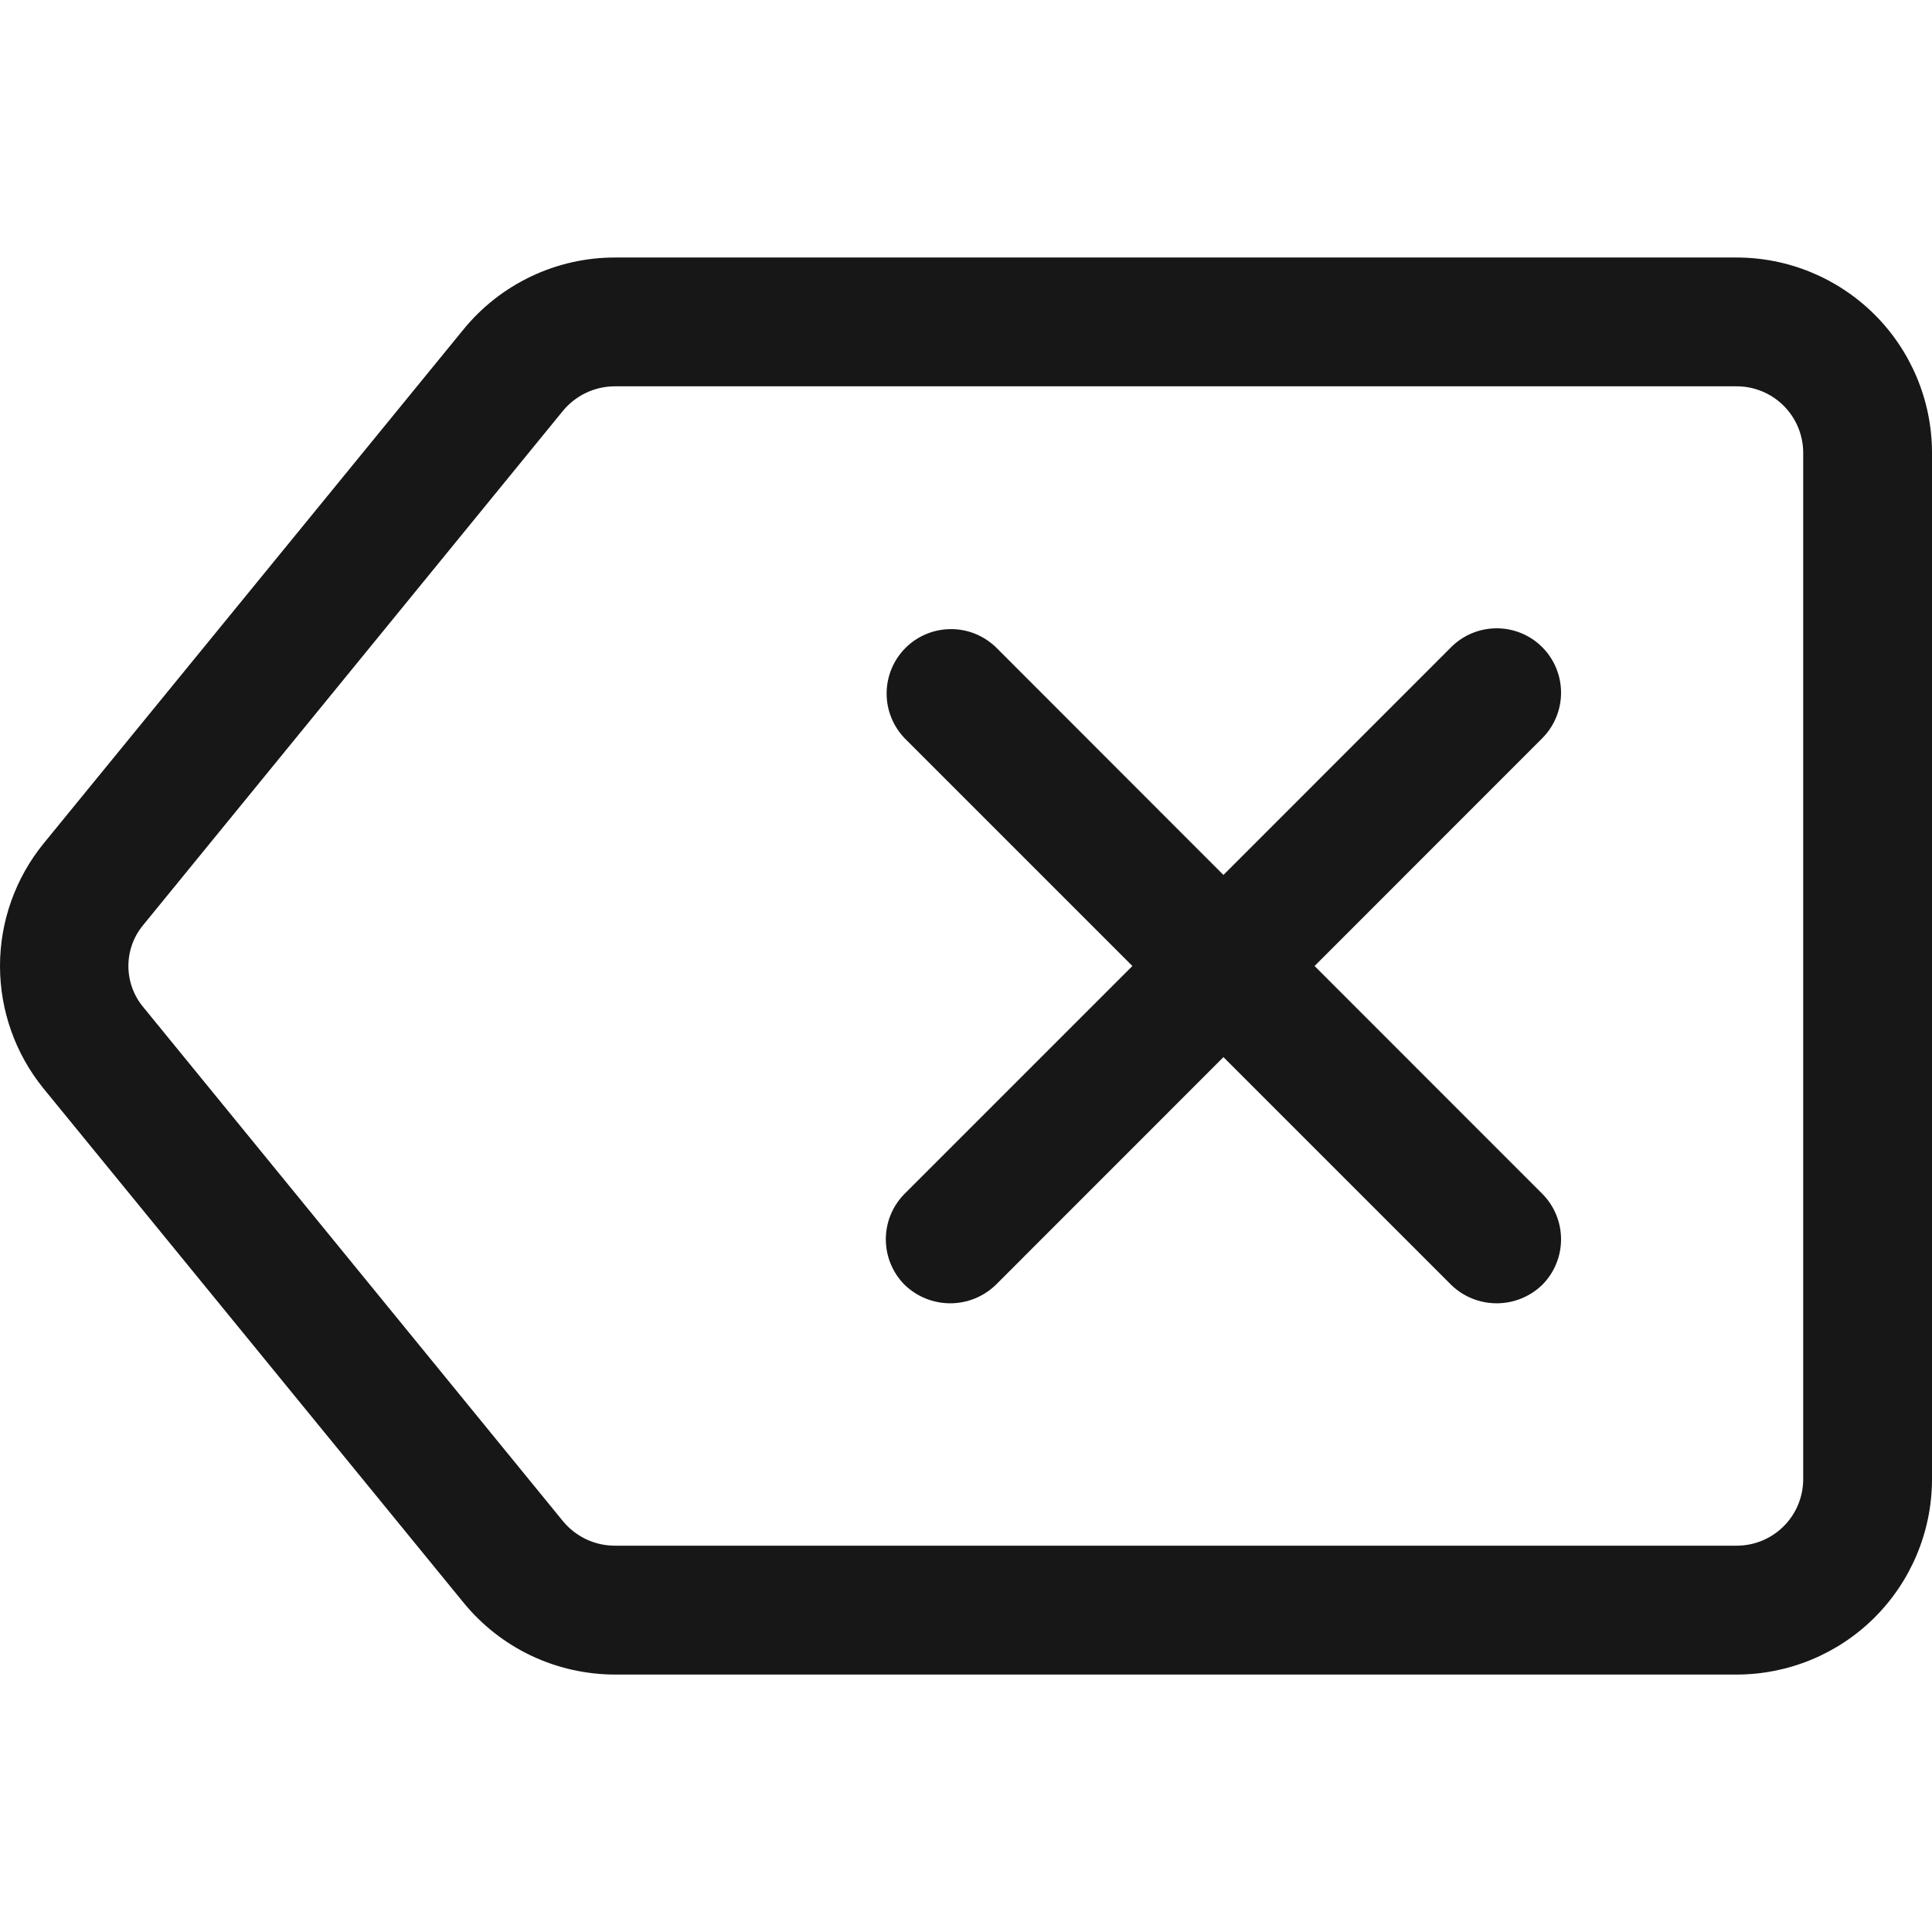 <svg width="24" height="24" viewBox="0 0 24 24" fill="none" xmlns="http://www.w3.org/2000/svg">
    <path d="M21.566 3.199H7.644C7.282 3.198 6.926 3.278 6.599 3.433C6.273 3.588 5.985 3.813 5.757 4.093L0.54 10.48C0.191 10.91 0 11.447 0 12C0 12.554 0.191 13.091 0.54 13.521L5.757 19.907C5.985 20.187 6.273 20.413 6.6 20.568C6.926 20.722 7.283 20.802 7.644 20.802H21.567C22.21 20.803 22.827 20.55 23.283 20.097C23.739 19.644 23.997 19.028 24 18.385V5.615C23.997 4.972 23.739 4.357 23.283 3.904C22.826 3.451 22.209 3.197 21.566 3.199ZM22.4 18.385C22.397 18.604 22.308 18.813 22.151 18.966C21.995 19.119 21.785 19.203 21.566 19.201H7.644C7.519 19.202 7.396 19.175 7.283 19.122C7.171 19.069 7.071 18.991 6.992 18.895L1.779 12.51C1.66 12.367 1.595 12.186 1.595 12C1.595 11.814 1.66 11.634 1.779 11.491L6.992 5.105C7.071 5.009 7.171 4.931 7.284 4.878C7.397 4.825 7.52 4.798 7.644 4.799H21.567C21.785 4.797 21.996 4.882 22.152 5.035C22.308 5.188 22.397 5.397 22.4 5.615V18.385Z" fill="#171717"/>
    <path d="M19.158 8.039C19.008 7.889 18.805 7.805 18.593 7.805C18.38 7.805 18.177 7.889 18.027 8.039L15.198 10.869L12.37 8.039C12.219 7.894 12.017 7.813 11.807 7.815C11.597 7.817 11.396 7.901 11.248 8.049C11.1 8.198 11.016 8.398 11.014 8.608C11.012 8.818 11.093 9.02 11.238 9.171L14.067 12L11.238 14.829C11.088 14.979 11.004 15.183 11.004 15.395C11.004 15.607 11.088 15.811 11.238 15.961C11.39 16.108 11.593 16.19 11.804 16.19C12.015 16.19 12.218 16.108 12.37 15.961L15.198 13.132L18.027 15.961C18.178 16.108 18.381 16.19 18.593 16.19C18.804 16.19 19.006 16.108 19.158 15.961C19.308 15.811 19.392 15.607 19.392 15.395C19.392 15.183 19.308 14.979 19.158 14.829L16.33 12L19.158 9.171C19.308 9.021 19.392 8.817 19.392 8.605C19.392 8.393 19.308 8.189 19.158 8.039Z" fill="#171717"/>
</svg>
